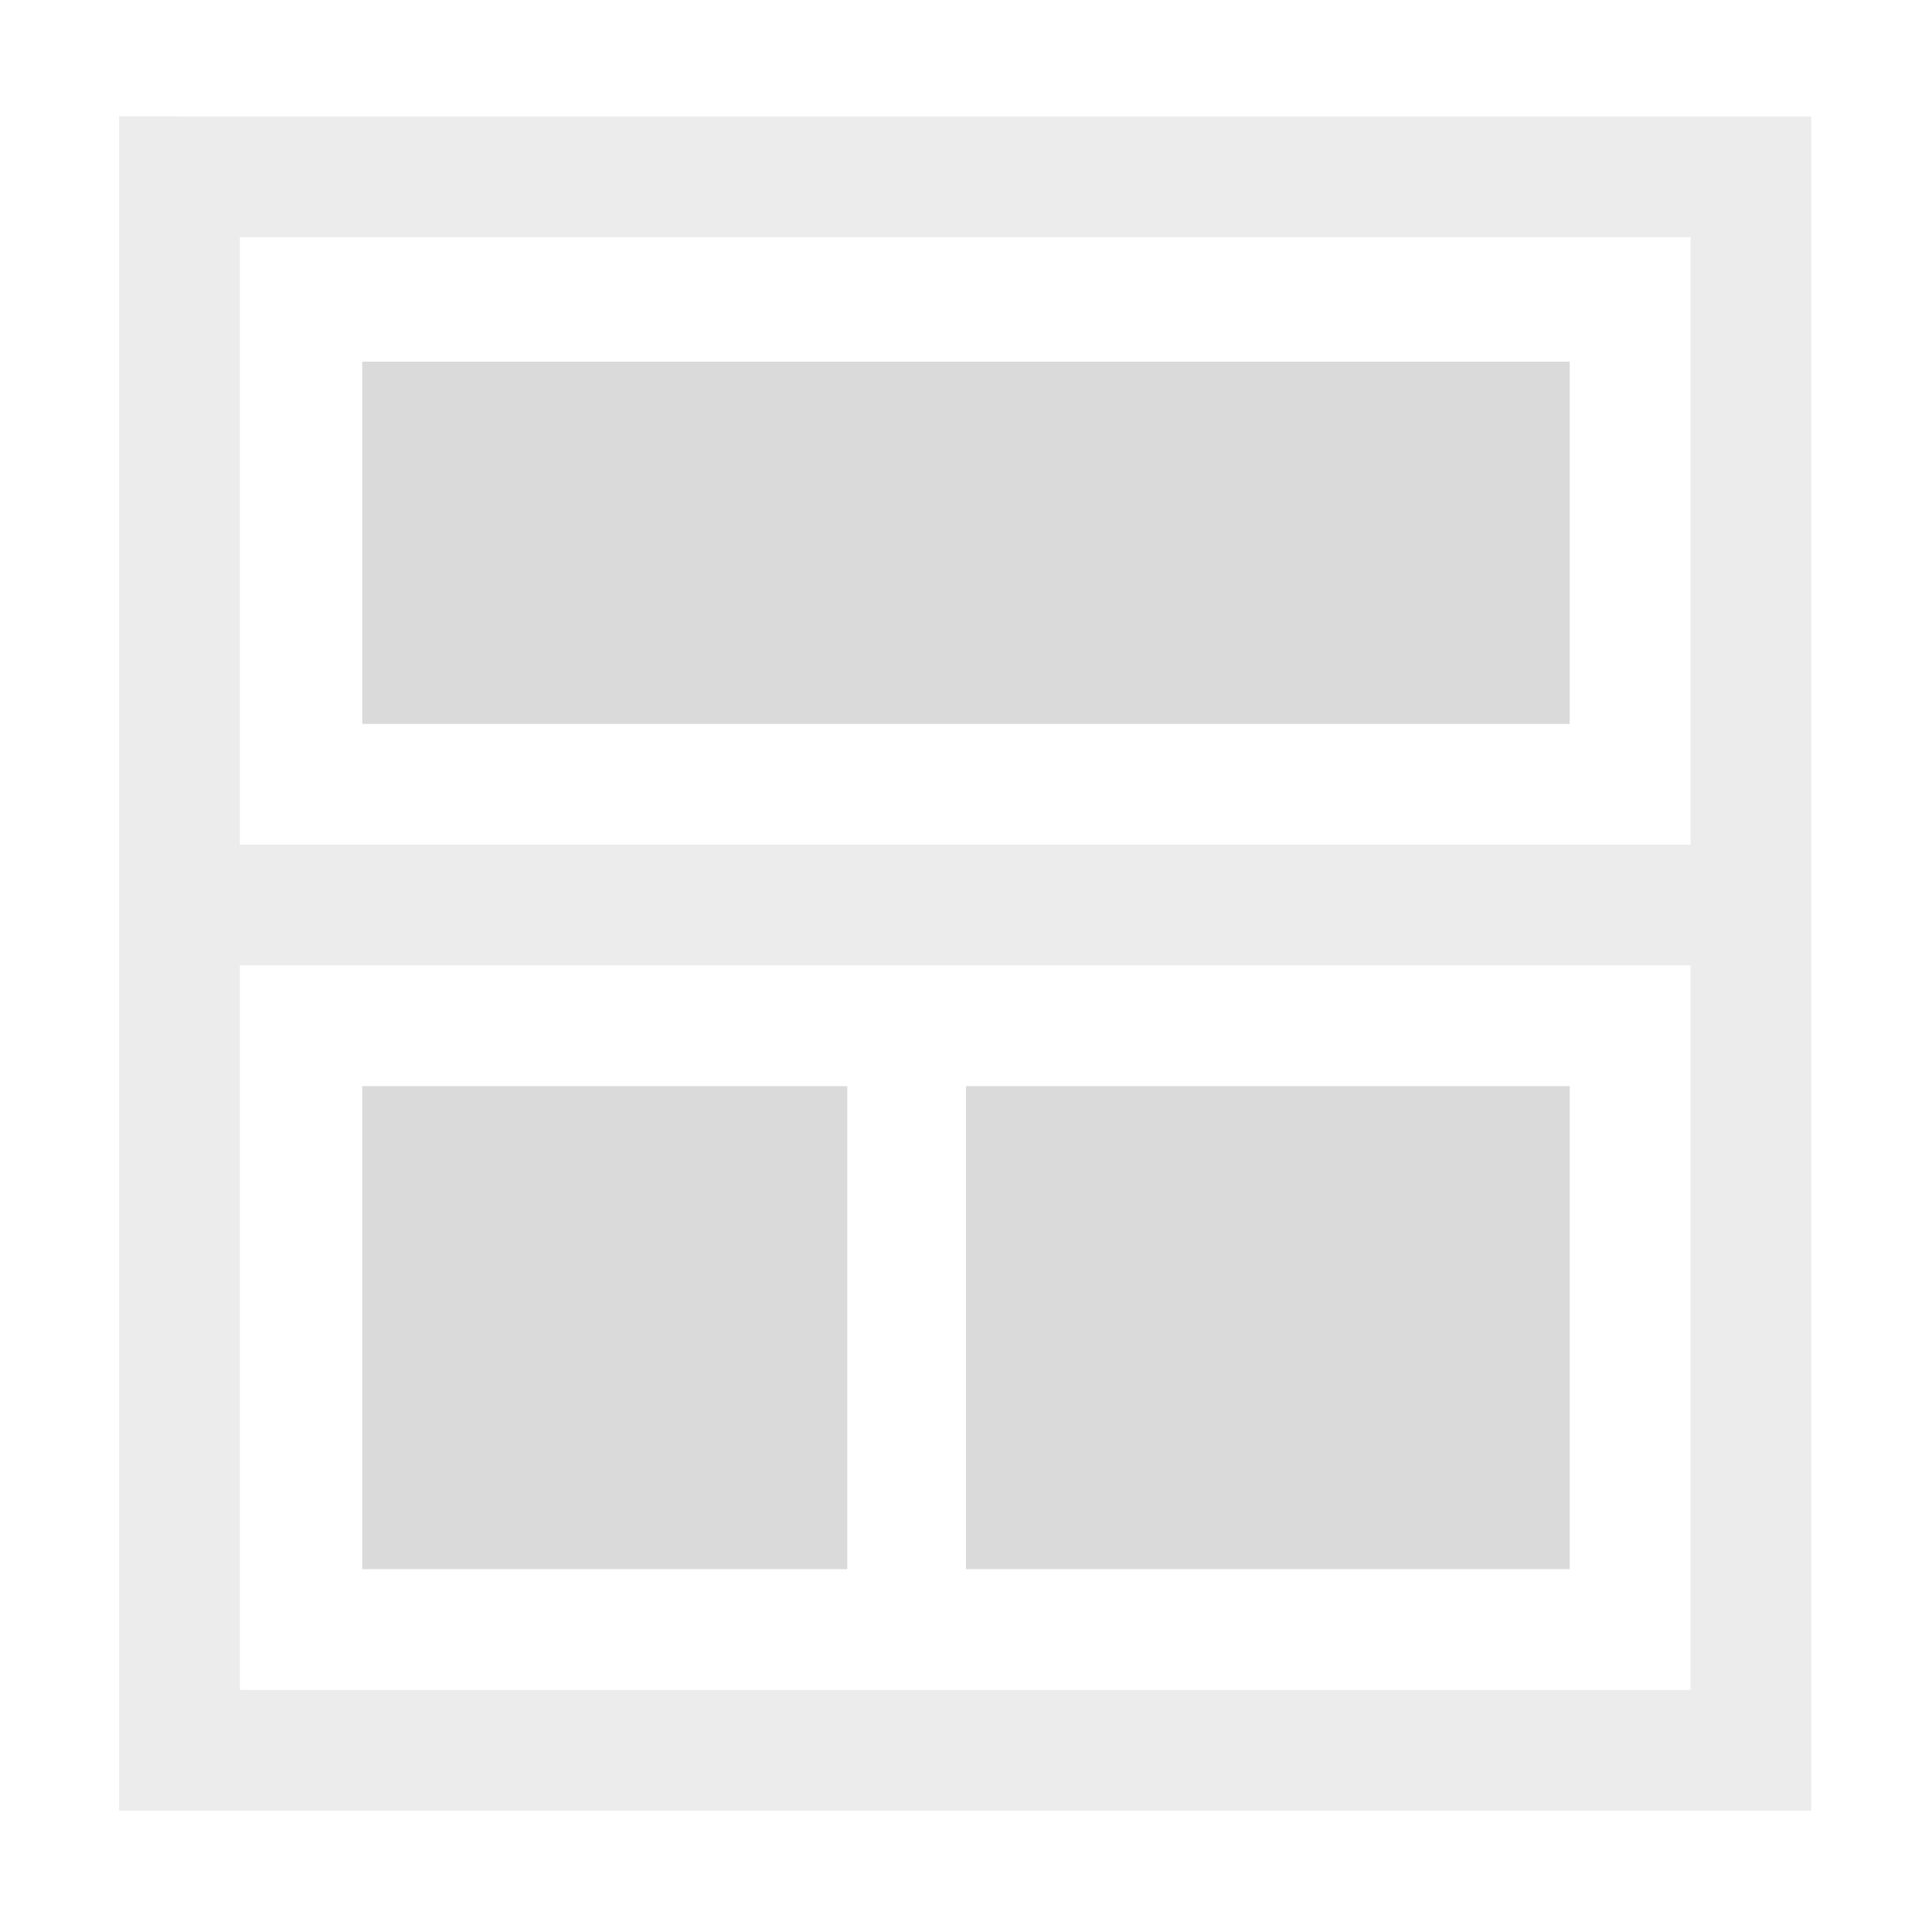 <svg xmlns="http://www.w3.org/2000/svg" width="16" height="16"><g fill="#dadada"><path d="M3 8.995h4.017v4H3zm5 0h5v4H8z" style="marker:none"/><path d="M.986.964v14.031H15V.965H1.986zm1 1H14v5.031H1.986zm0 6.031H14v6H1.986z" style="marker:none" opacity=".5"/><path d="M3 2.995h10v3H3z" style="marker:none"/></g></svg>
